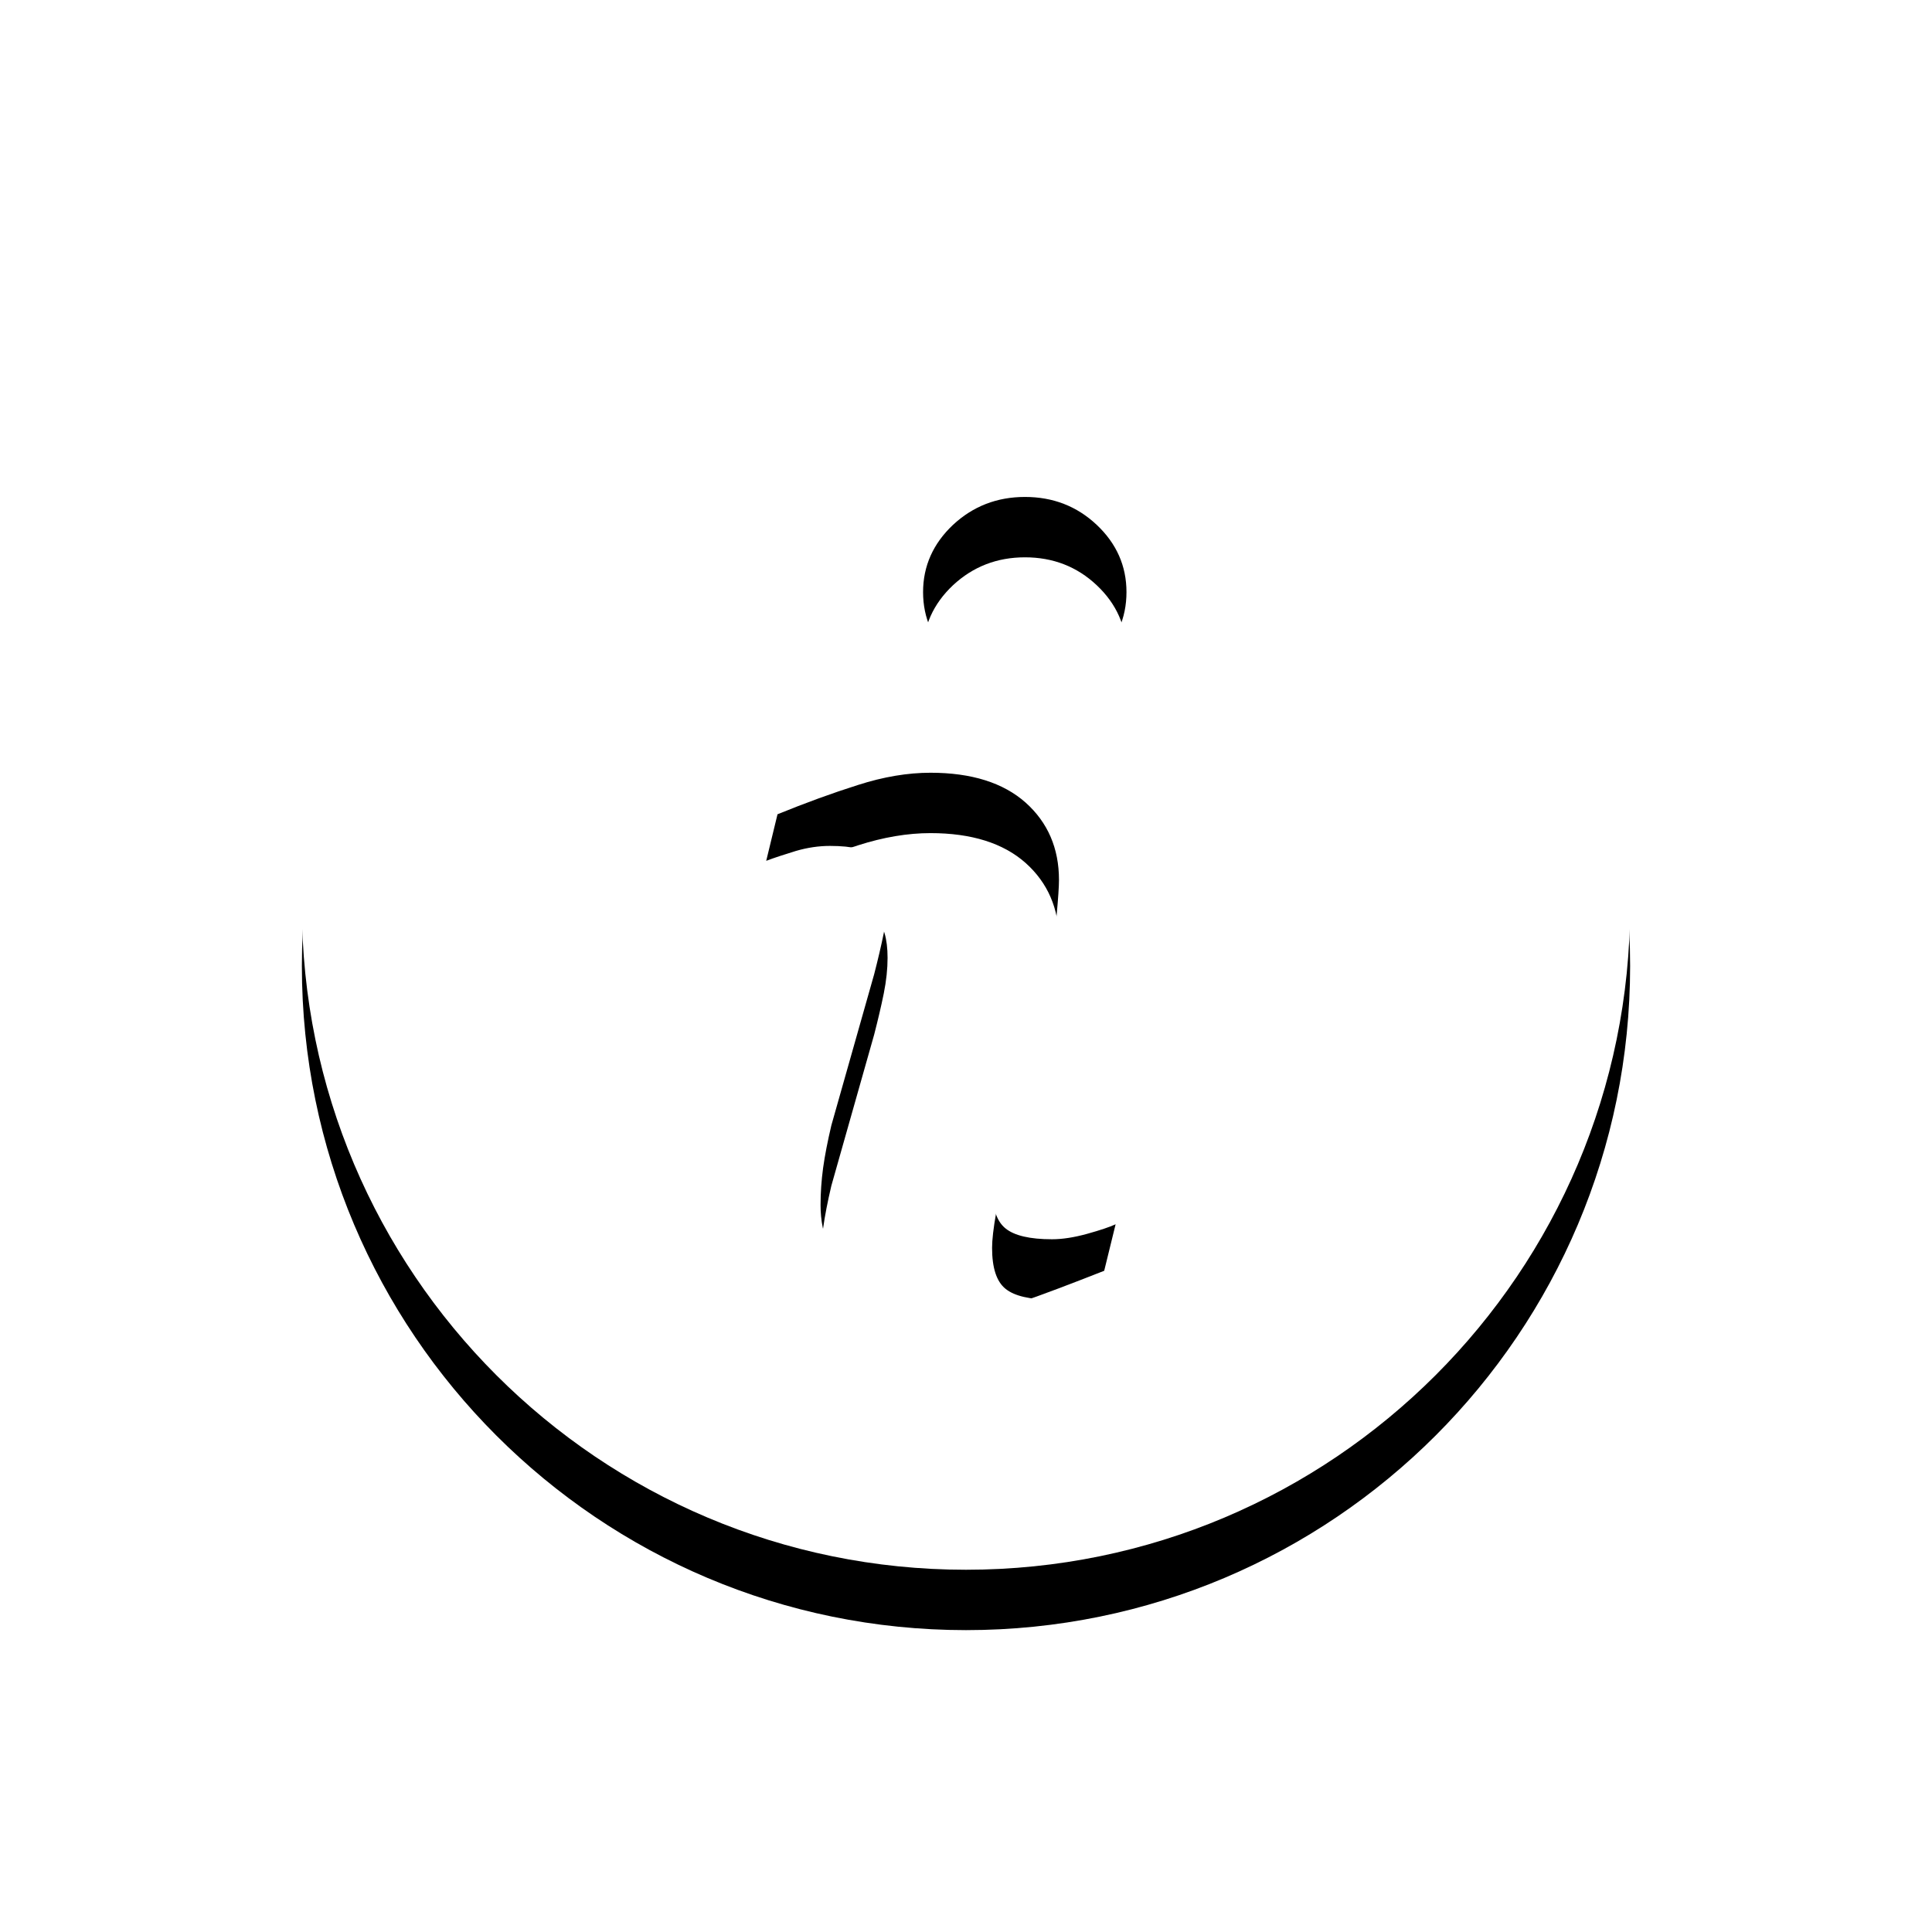 <?xml version="1.0" encoding="UTF-8"?>
<svg width="32px" height="32px" viewBox="0 0 32 32" version="1.1" xmlns="http://www.w3.org/2000/svg" xmlns:xlink="http://www.w3.org/1999/xlink">
    <!-- Generator: Sketch 55.2 (78181) - https://sketchapp.com -->
    <title>Shape</title>
    <desc>Created with Sketch.</desc>
    <defs>
        <filter x="-4.7%" y="-2.5%" width="109.4%" height="105.0%" filterUnits="objectBoundingBox" id="filter-1">
            <feOffset dx="2" dy="2" in="SourceAlpha" result="shadowOffsetOuter1"></feOffset>
            <feGaussianBlur stdDeviation="2" in="shadowOffsetOuter1" result="shadowBlurOuter1"></feGaussianBlur>
            <feColorMatrix values="0 0 0 0 0   0 0 0 0 0   0 0 0 0 0  0 0 0 0.5 0" type="matrix" in="shadowBlurOuter1" result="shadowMatrixOuter1"></feColorMatrix>
            <feMerge>
                <feMergeNode in="shadowMatrixOuter1"></feMergeNode>
                <feMergeNode in="SourceGraphic"></feMergeNode>
            </feMerge>
        </filter>
        <path d="M21,13 C14.925,13 10,17.925 10,24 C10,30.074 14.925,35 21,35 C27.074,35 32,30.074 32,24 C32,17.925 27.074,13 21,13 Z M23.289,30.048 C22.723,30.271 22.273,30.441 21.934,30.558 C21.597,30.675 21.205,30.734 20.759,30.734 C20.074,30.734 19.54,30.566 19.16,30.232 C18.78,29.898 18.591,29.474 18.591,28.959 C18.591,28.759 18.605,28.554 18.633,28.346 C18.662,28.137 18.708,27.902 18.77,27.639 L19.479,25.136 C19.541,24.895 19.595,24.667 19.638,24.455 C19.681,24.241 19.701,24.044 19.701,23.865 C19.701,23.547 19.635,23.323 19.504,23.198 C19.371,23.072 19.12,23.011 18.747,23.011 C18.564,23.011 18.376,23.038 18.184,23.094 C17.993,23.153 17.827,23.206 17.691,23.258 L17.878,22.487 C18.342,22.298 18.786,22.136 19.21,22.002 C19.633,21.866 20.034,21.799 20.411,21.799 C21.092,21.799 21.617,21.965 21.987,22.293 C22.354,22.621 22.54,23.049 22.54,23.574 C22.54,23.683 22.527,23.875 22.502,24.149 C22.476,24.423 22.429,24.674 22.36,24.904 L21.655,27.399 C21.597,27.6 21.546,27.829 21.5,28.085 C21.454,28.341 21.432,28.536 21.432,28.668 C21.432,28.999 21.505,29.226 21.654,29.346 C21.801,29.466 22.059,29.526 22.424,29.526 C22.597,29.526 22.789,29.496 23.007,29.436 C23.223,29.376 23.38,29.323 23.478,29.278 L23.289,30.048 Z M23.165,19.918 C22.836,20.223 22.44,20.376 21.977,20.376 C21.515,20.376 21.117,20.223 20.785,19.918 C20.456,19.613 20.289,19.241 20.289,18.807 C20.289,18.374 20.457,18.002 20.785,17.693 C21.117,17.384 21.515,17.231 21.977,17.231 C22.44,17.231 22.837,17.384 23.165,17.693 C23.493,18.002 23.658,18.374 23.658,18.807 C23.658,19.242 23.493,19.613 23.165,19.918 Z" id="path-2"></path>
        <filter x="-15.9%" y="-11.4%" width="131.8%" height="131.8%" filterUnits="objectBoundingBox" id="filter-3">
            <feOffset dx="0" dy="1" in="SourceAlpha" result="shadowOffsetOuter1"></feOffset>
            <feGaussianBlur stdDeviation="1" in="shadowOffsetOuter1" result="shadowBlurOuter1"></feGaussianBlur>
            <feColorMatrix values="0 0 0 0 0   0 0 0 0 0   0 0 0 0 0  0 0 0 0.5 0" type="matrix" in="shadowBlurOuter1"></feColorMatrix>
        </filter>
    </defs>
    <g id="Page-1" stroke="none" stroke-width="1" fill="none" fill-rule="evenodd">
        <g id="Betting-help" transform="translate(-59, -91)" fill-rule="nonzero">
            <g id="Make-a-Prediction" filter="url(#filter-1)" transform="translate(52, 80)">
                <g id="Shape">
                    <use fill="black" fill-opacity="1" filter="url(#filter-3)" xlink:href="#path-2"></use>
                    <use fill="#FFFFFF" xlink:href="#path-2"></use>
                </g>
            </g>
        </g>
    </g>
</svg>
